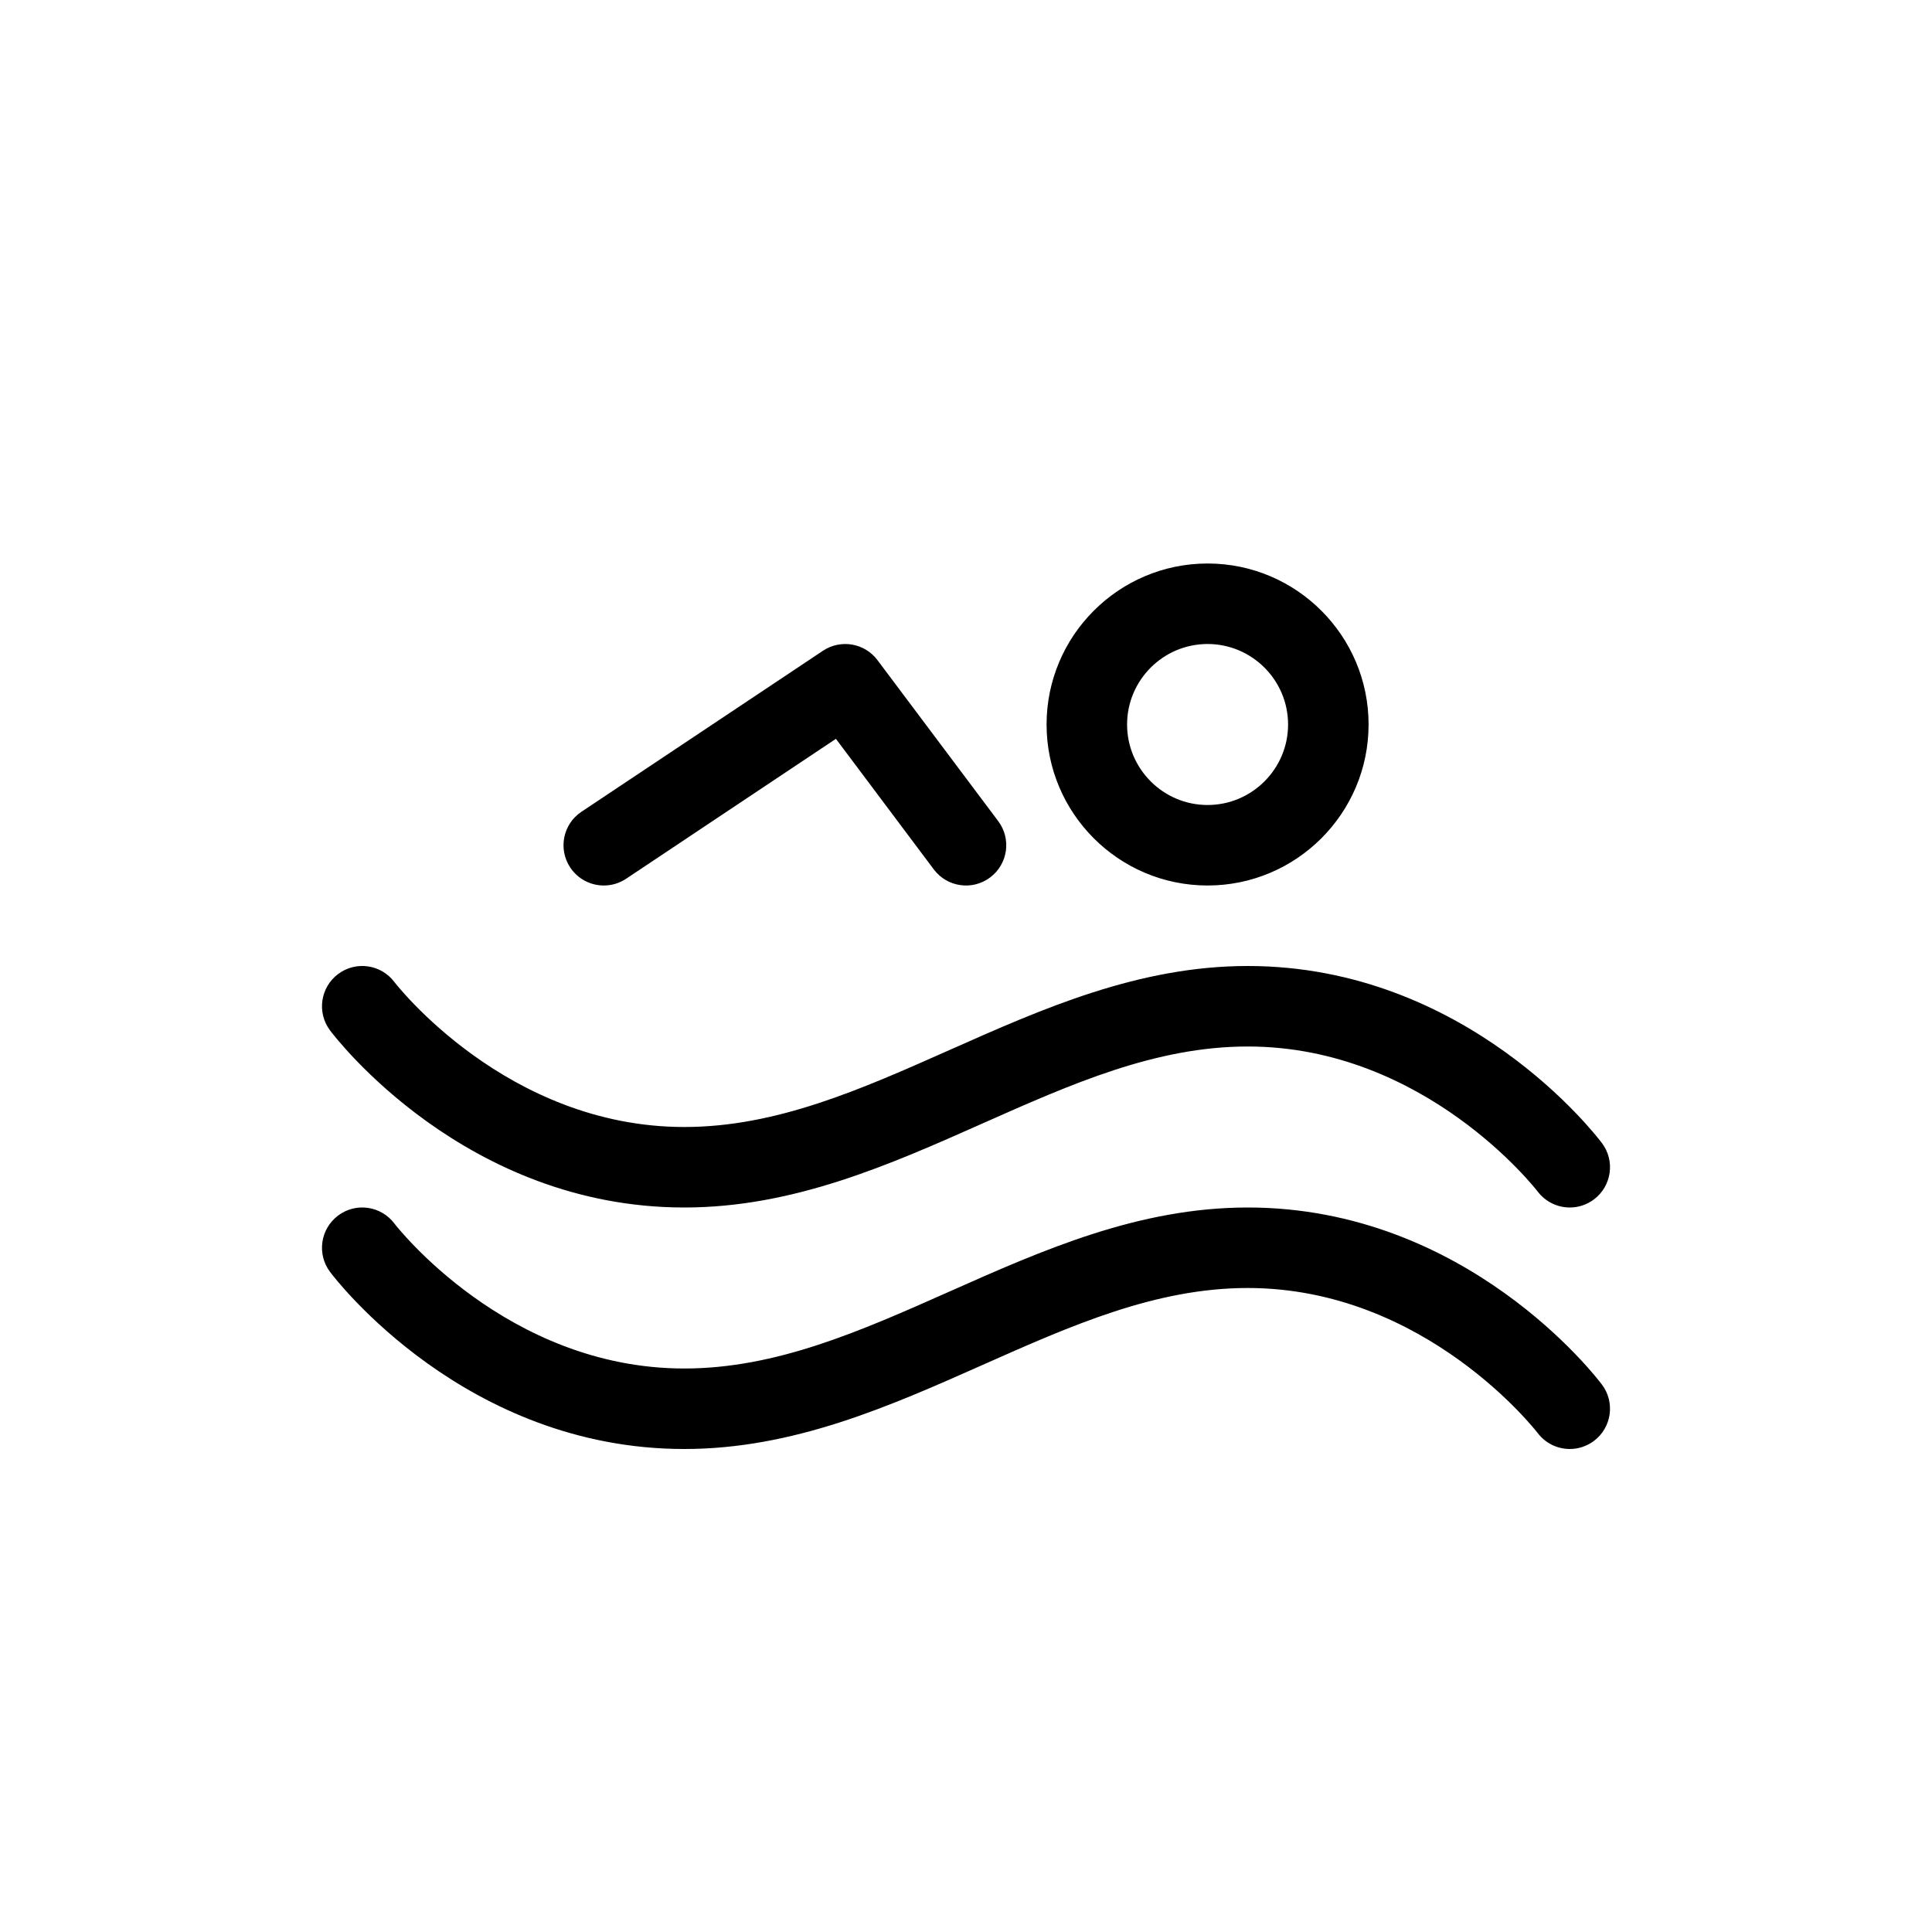 <svg viewBox="0 0 24 24"><path d="M15.001 11C13.898 11 13.001 10.103 13.001 9C13.001 7.897 13.898 7 15.001 7C16.104 7 17.001 7.897 17.001 9C17.001 10.103 16.104 11 15.001 11ZM15.001 8C14.45 8 14.001 8.449 14.001 9C14.001 9.551 14.45 10 15.001 10C15.552 10 16.001 9.551 16.001 9C16.001 8.449 15.552 8 15.001 8ZM7.501 11C7.339 11 7.181 10.922 7.084 10.777C6.931 10.547 6.993 10.237 7.223 10.084L10.223 8.084C10.444 7.937 10.741 7.988 10.9 8.2L12.4 10.2C12.566 10.421 12.521 10.734 12.3 10.9C12.079 11.066 11.766 11.021 11.6 10.8L10.384 9.178L7.778 10.916C7.693 10.973 7.596 11 7.501 11ZM19.501 15C19.349 15 19.2 14.931 19.101 14.801C19.087 14.783 17.709 13 15.5 13C14.356 13 13.31 13.465 12.203 13.957C11.049 14.47 9.856 15 8.5 15C5.781 15 4.167 12.89 4.1 12.8C3.934 12.579 3.979 12.266 4.2 12.1C4.421 11.934 4.734 11.979 4.9 12.2C4.913 12.217 6.291 14 8.5 14C9.644 14 10.69 13.535 11.797 13.043C12.951 12.53 14.144 12 15.5 12C18.219 12 19.833 14.11 19.9 14.2C20.066 14.421 20.021 14.734 19.8 14.9C19.71 14.967 19.605 15 19.5 15H19.501ZM19.501 18C19.349 18 19.2 17.931 19.101 17.801C19.087 17.783 17.709 16 15.5 16C14.356 16 13.31 16.465 12.203 16.957C11.049 17.47 9.856 18 8.5 18C5.781 18 4.167 15.89 4.1 15.8C3.934 15.579 3.979 15.266 4.2 15.1C4.421 14.934 4.734 14.979 4.9 15.2C4.913 15.217 6.291 17 8.5 17C9.644 17 10.69 16.535 11.797 16.043C12.951 15.53 14.144 15 15.5 15C18.219 15 19.833 17.11 19.9 17.2C20.066 17.421 20.021 17.734 19.8 17.9C19.71 17.967 19.605 18 19.5 18H19.501Z" fill="currentColor"></path></svg>